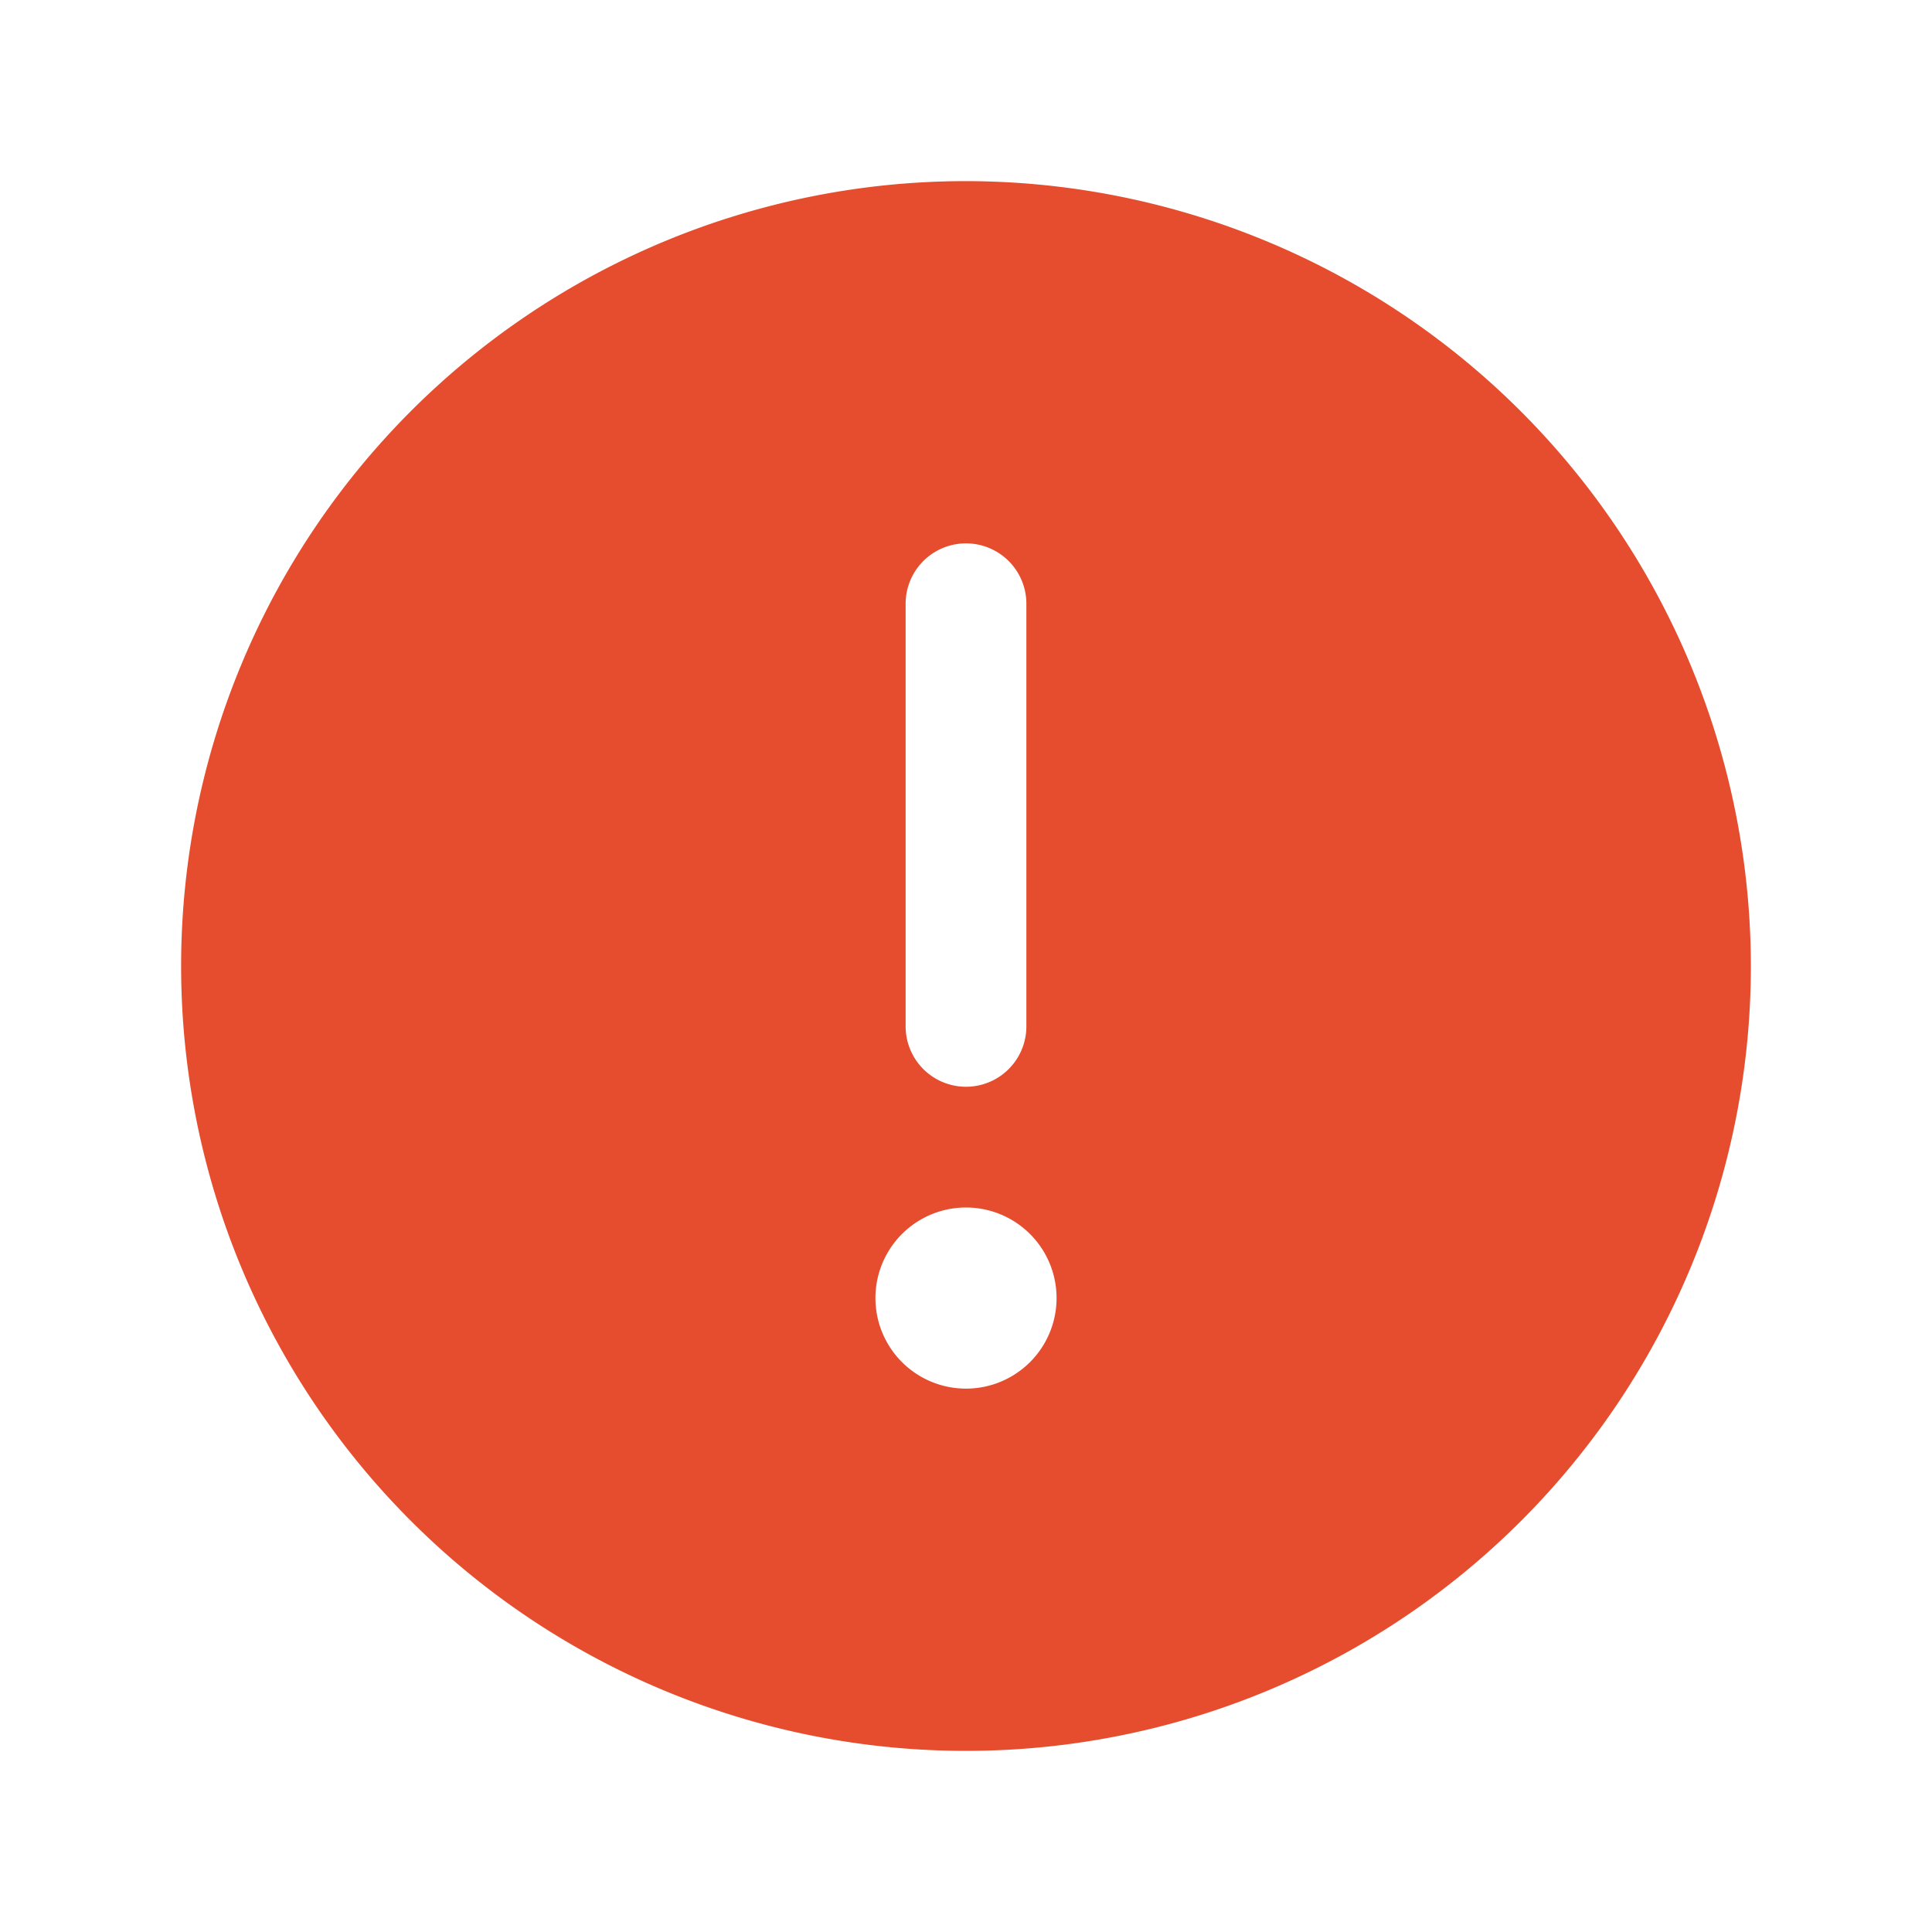 <svg width="16" height="16" viewBox="0 0 16 16" fill="none" xmlns="http://www.w3.org/2000/svg"><path d="M8 1.5A6.5 6.5 0 1 0 14.5 8 6.507 6.507 0 0 0 8 1.5ZM7.5 5a.5.5 0 1 1 1 0v3.5a.5.5 0 1 1-1 0V5Zm.5 6.5A.75.75 0 1 1 8 10a.75.75 0 0 1 0 1.5Z" fill="#E54D2E"/></svg>
